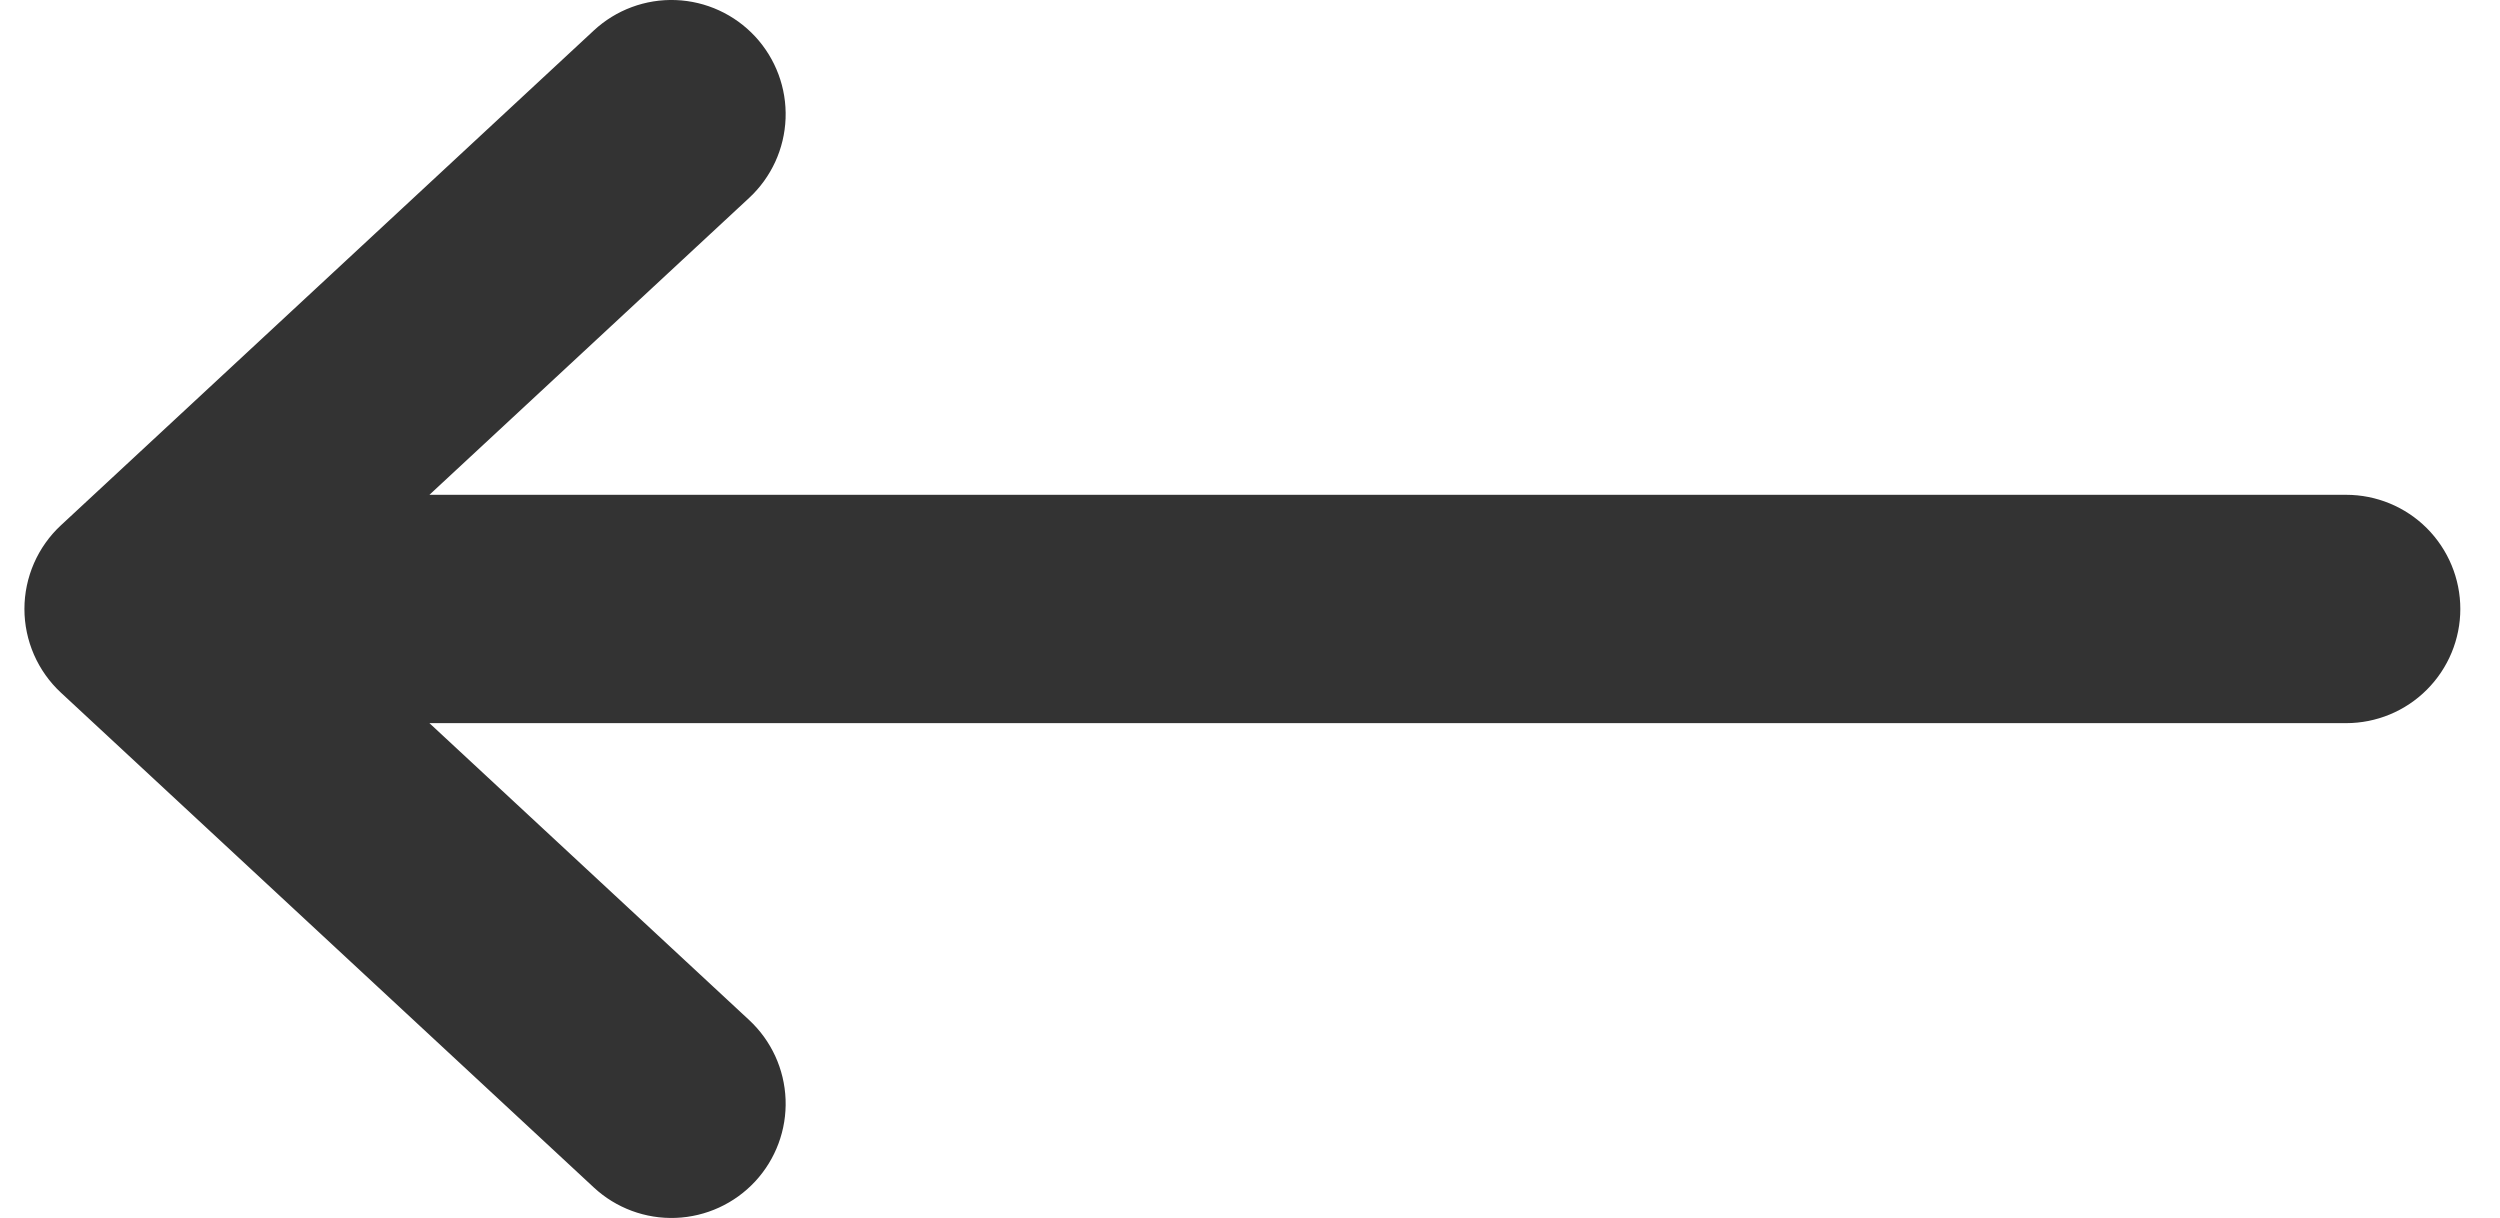 <svg width="39" height="19" viewBox="0 0 39 19" fill="none" xmlns="http://www.w3.org/2000/svg">
<path fill-rule="evenodd" clip-rule="evenodd" d="M38.381 9.5C38.381 9.028 38.193 8.575 37.859 8.24C37.525 7.906 37.072 7.719 36.6 7.719L6.699 7.719L11.686 3.088C12.033 2.766 12.237 2.321 12.255 1.849C12.273 1.376 12.102 0.917 11.781 0.57C11.46 0.224 11.014 0.019 10.542 0.001C10.07 -0.017 9.61 0.154 9.264 0.475L0.951 8.194C0.771 8.361 0.628 8.563 0.53 8.787C0.432 9.012 0.381 9.255 0.381 9.5C0.381 9.745 0.432 9.988 0.53 10.213C0.628 10.437 0.771 10.639 0.951 10.806L9.264 18.525C9.61 18.846 10.07 19.017 10.542 18.999C11.014 18.981 11.46 18.776 11.781 18.43C12.102 18.083 12.273 17.624 12.255 17.151C12.237 16.679 12.033 16.234 11.686 15.912L6.699 11.281L36.6 11.281C37.072 11.281 37.525 11.094 37.859 10.759C38.193 10.425 38.381 9.972 38.381 9.5Z" fill="#333333"/>
</svg>

